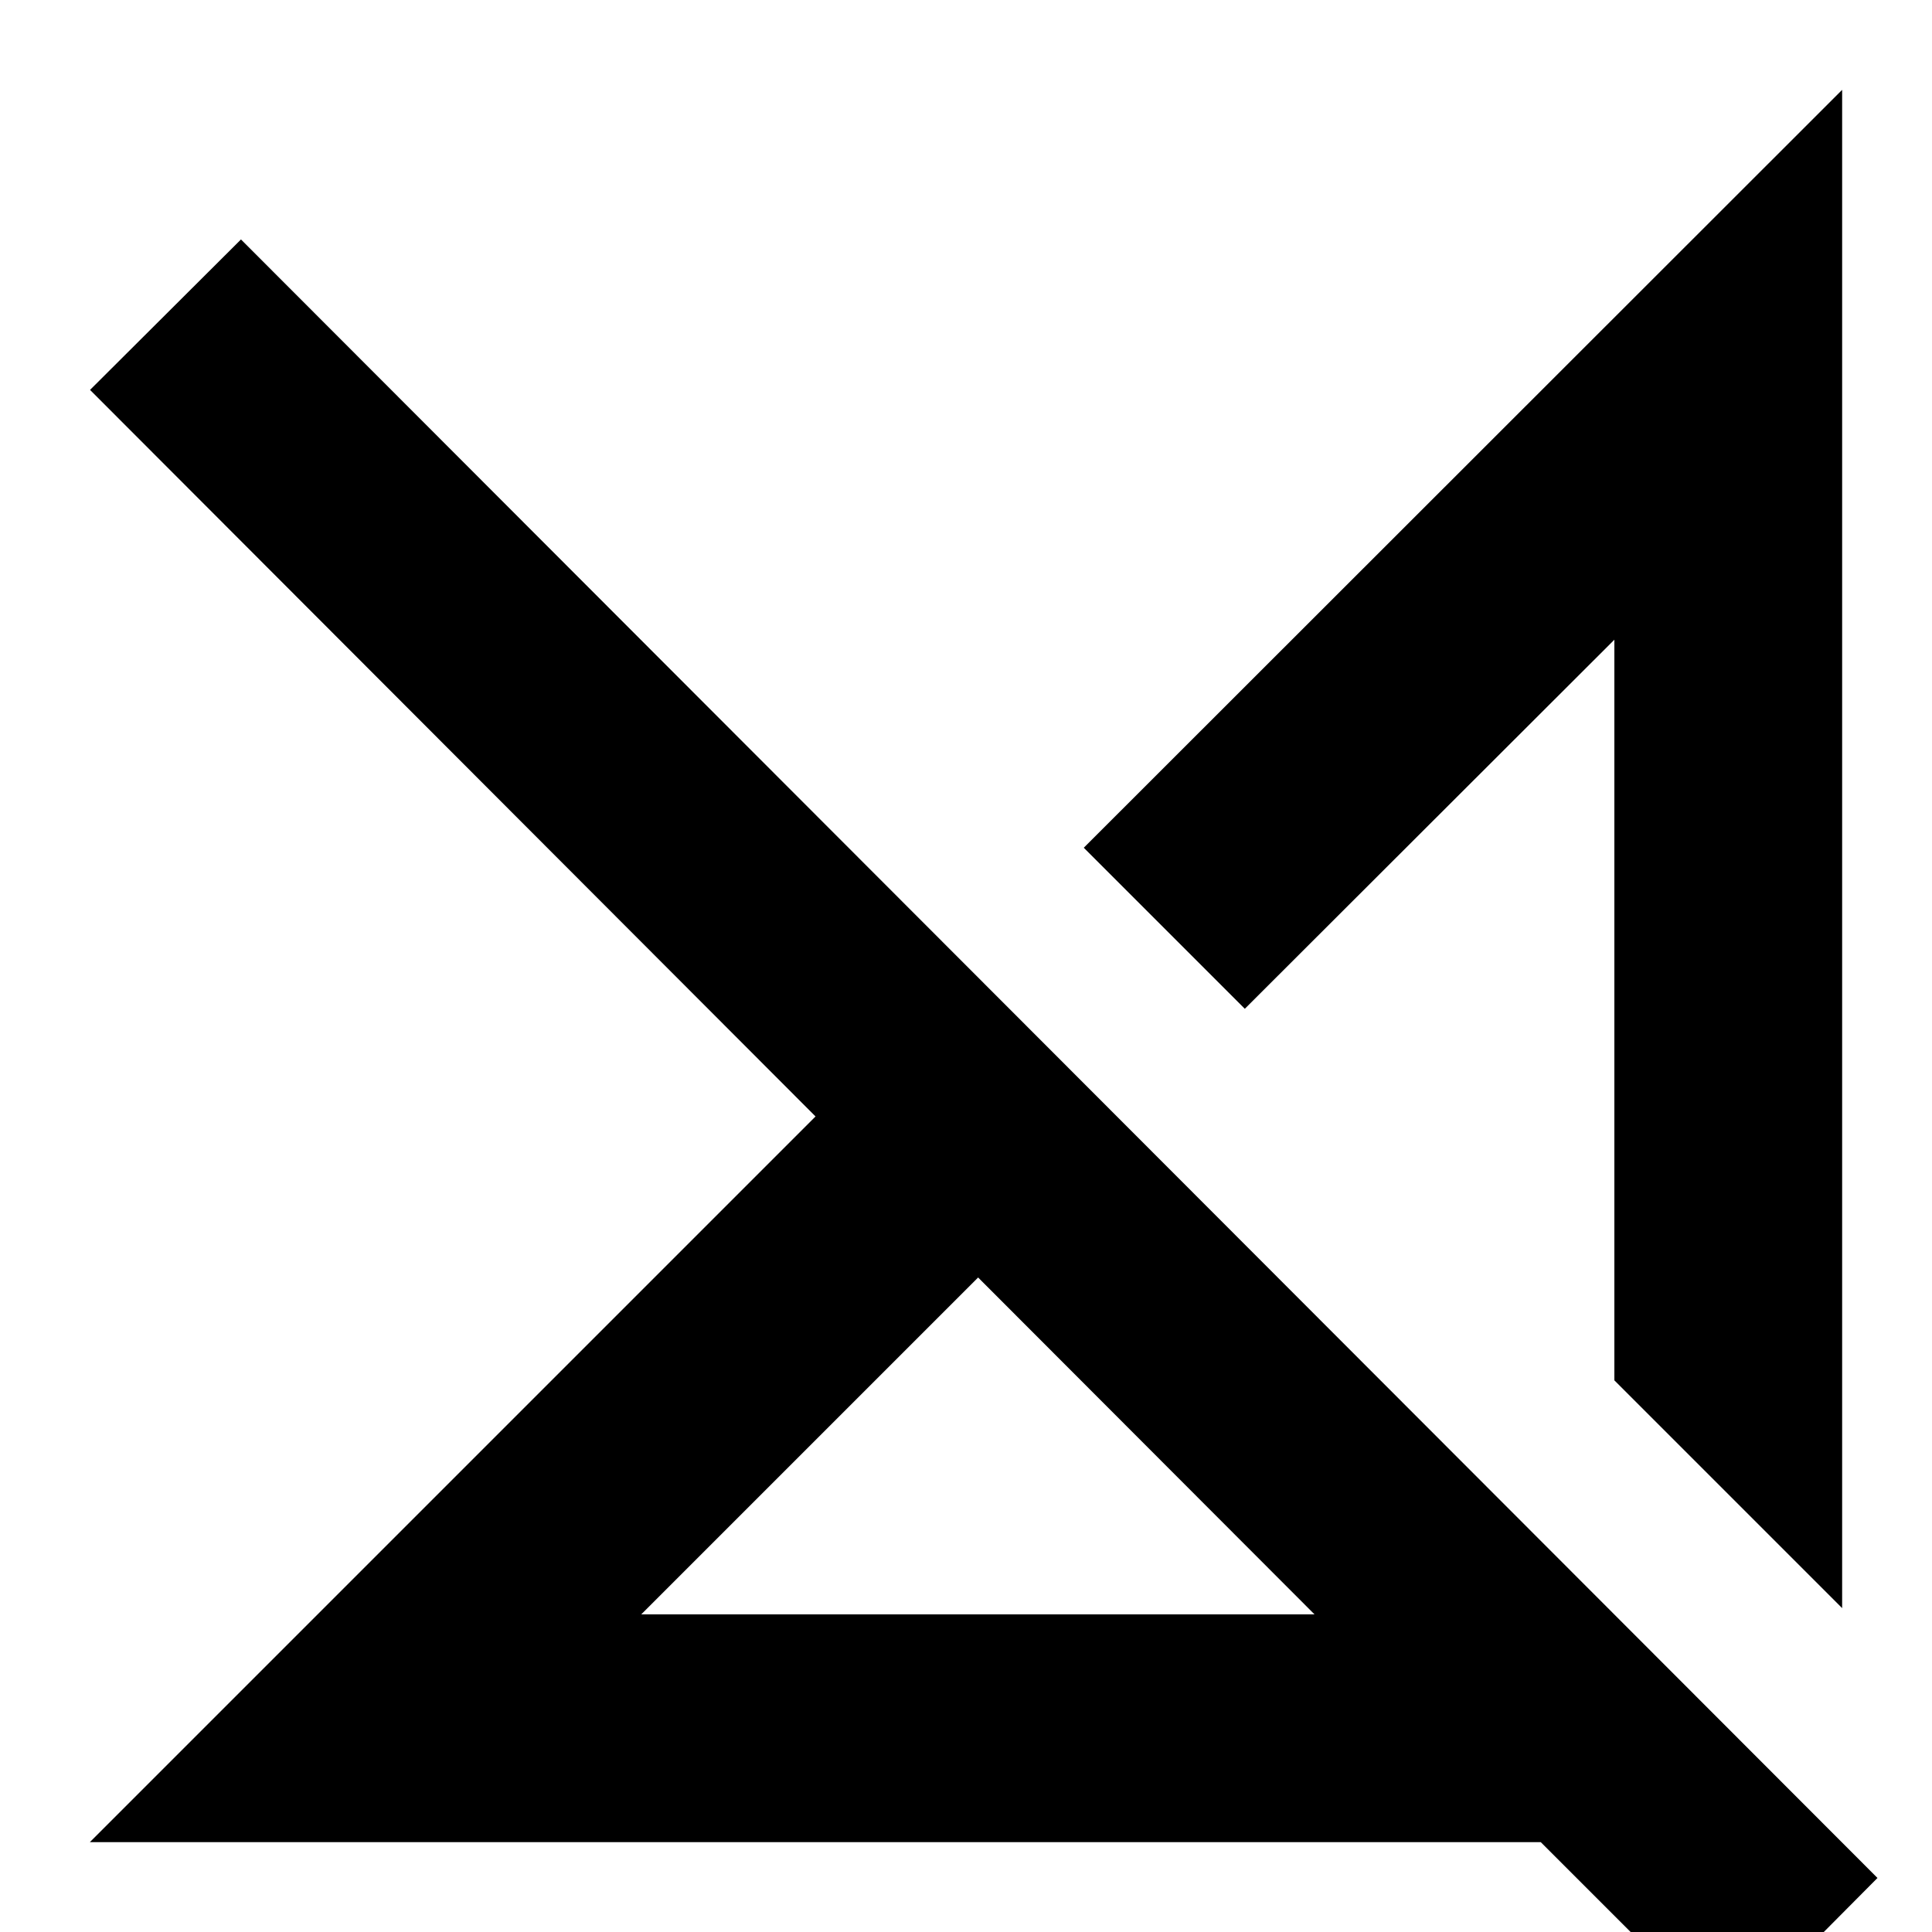 <svg xmlns="http://www.w3.org/2000/svg" height="24" viewBox="0 -960 960 960" width="24"><path d="M318.63-157.83h334.54L486.02-325.22 318.63-157.83ZM858.39 48.15l-92.8-92.8H44.65l360.59-360.59-360.5-361.02 75-74.76L932.91-26.85l-74.52 75Zm56.96-209.08L802.17-274.11v-368.02L618.54-458.74l-80.02-80.02 376.83-376.59v754.42Zm-208.39-209.4ZM572.24-242.28Z"/></svg>